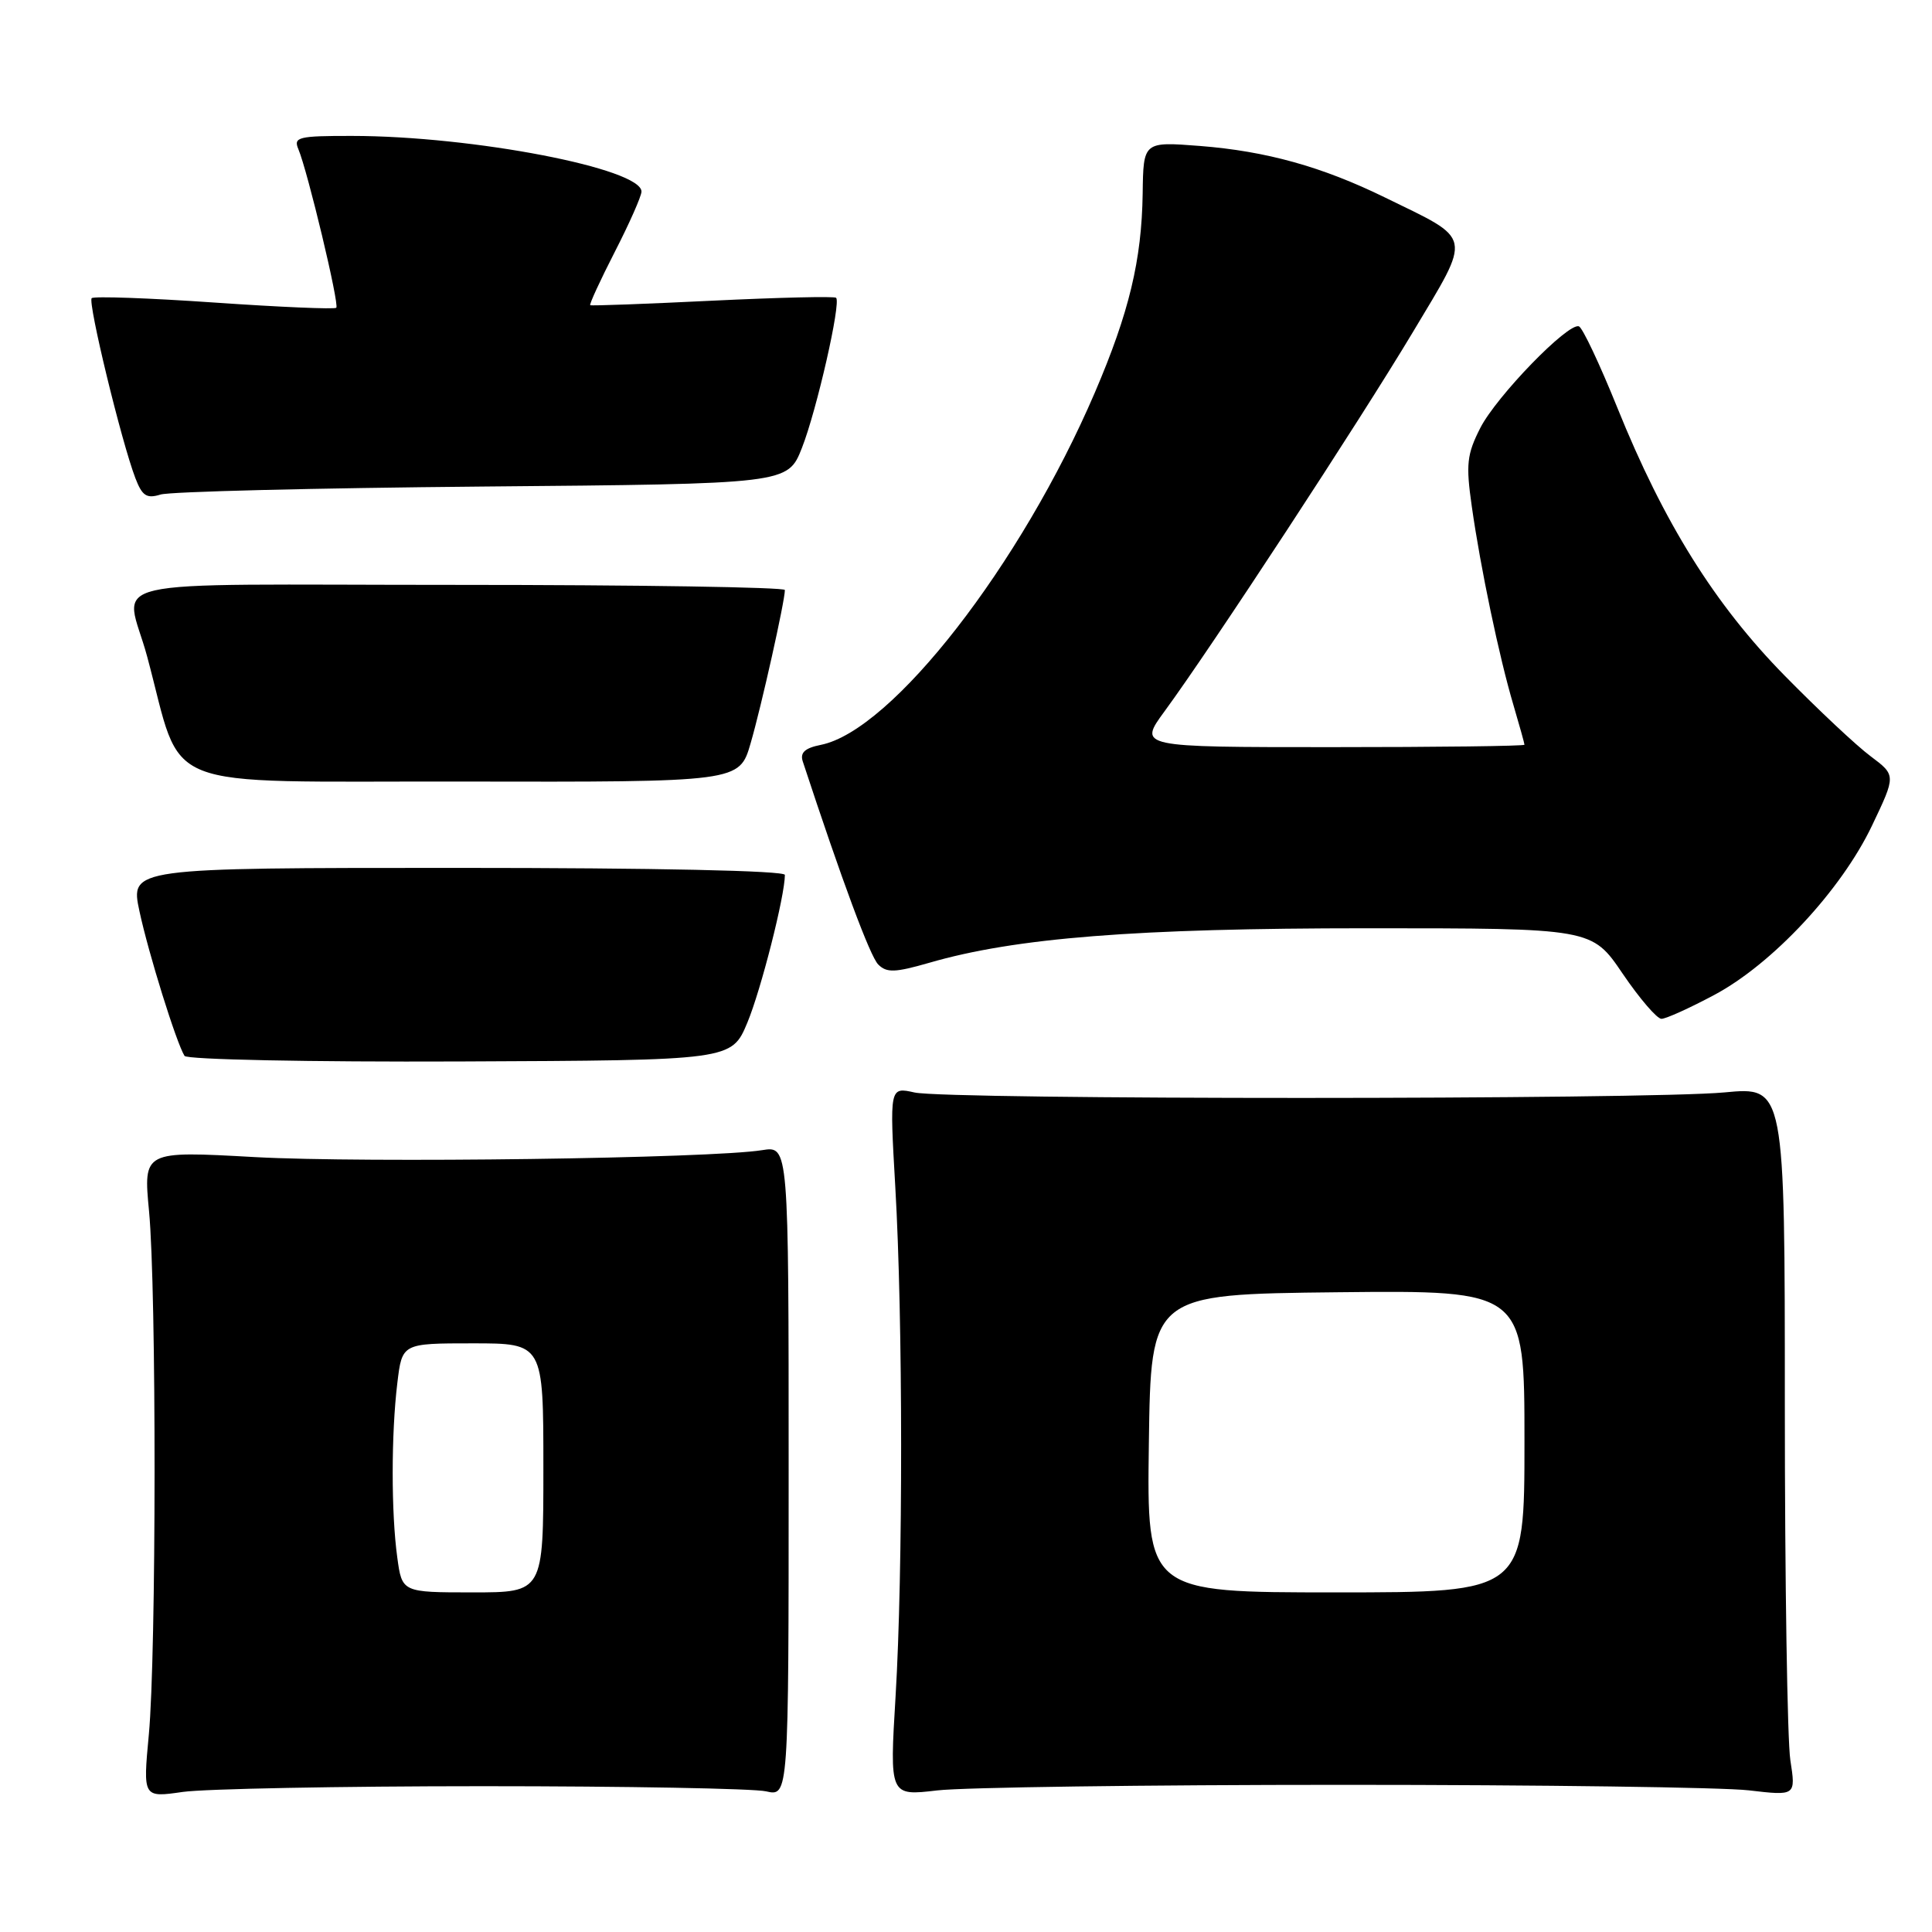 <?xml version="1.0" encoding="UTF-8" standalone="no"?>
<!DOCTYPE svg PUBLIC "-//W3C//DTD SVG 1.1//EN" "http://www.w3.org/Graphics/SVG/1.1/DTD/svg11.dtd" >
<svg xmlns="http://www.w3.org/2000/svg" xmlns:xlink="http://www.w3.org/1999/xlink" version="1.1" viewBox="0 0 256 256">
 <g >
 <path fill="currentColor"
d=" M 64.00 236.68 C 82.97 236.68 99.85 236.99 101.50 237.36 C 104.50 238.05 104.50 238.05 104.50 194.94 C 104.50 151.84 104.50 151.84 101.00 152.40 C 94.20 153.50 48.30 154.12 33.75 153.32 C 18.99 152.50 18.99 152.50 19.75 160.50 C 20.74 171.01 20.72 219.19 19.72 229.85 C 18.94 238.20 18.94 238.20 24.22 237.44 C 27.12 237.03 45.02 236.68 64.00 236.68 Z  M 178.00 236.50 C 204.12 236.50 228.30 236.83 231.73 237.23 C 237.96 237.96 237.96 237.96 237.23 233.23 C 236.83 230.63 236.50 209.49 236.50 186.25 C 236.50 143.99 236.50 143.99 228.50 144.75 C 218.17 145.72 125.54 145.73 121.18 144.76 C 117.87 144.02 117.87 144.02 118.63 157.26 C 119.65 174.81 119.66 208.27 118.67 224.74 C 117.87 237.98 117.87 237.98 124.18 237.24 C 127.66 236.83 151.88 236.50 178.00 236.50 Z  M 99.03 135.50 C 100.83 131.18 104.00 118.72 104.00 115.93 C 104.00 115.37 86.85 115.00 60.62 115.00 C 17.25 115.00 17.25 115.00 18.48 120.75 C 19.68 126.35 23.36 138.15 24.45 139.91 C 24.75 140.40 41.10 140.73 60.97 140.65 C 96.94 140.50 96.94 140.50 99.03 135.50 Z  M 227.14 131.84 C 234.86 127.73 243.97 117.95 248.05 109.40 C 251.23 102.73 251.23 102.73 247.87 100.21 C 246.01 98.83 240.90 94.03 236.50 89.55 C 227.22 80.11 220.46 69.28 214.30 54.01 C 211.97 48.24 209.68 43.39 209.21 43.24 C 207.75 42.75 198.30 52.50 196.15 56.70 C 194.37 60.20 194.22 61.52 195.02 67.10 C 196.17 75.23 198.65 87.07 200.54 93.43 C 201.34 96.14 202.00 98.51 202.00 98.68 C 202.00 98.86 190.49 99.00 176.41 99.00 C 150.83 99.00 150.83 99.00 154.31 94.25 C 160.56 85.73 180.17 55.77 187.20 44.03 C 195.07 30.86 195.29 31.92 183.50 26.16 C 175.16 22.08 167.78 20.03 159.00 19.34 C 151.50 18.76 151.50 18.76 151.41 25.65 C 151.28 34.47 149.62 41.40 145.08 52.00 C 135.30 74.82 118.20 96.81 108.76 98.70 C 106.65 99.12 105.99 99.73 106.37 100.89 C 111.60 116.78 115.29 126.72 116.37 127.80 C 117.49 128.92 118.59 128.88 123.11 127.58 C 134.54 124.26 150.51 123.00 181.15 123.00 C 210.93 123.00 210.93 123.00 215.00 129.00 C 217.24 132.30 219.56 135.00 220.15 135.00 C 220.74 135.00 223.88 133.58 227.14 131.84 Z  M 99.46 98.49 C 100.88 93.62 104.00 79.65 104.00 78.18 C 104.00 77.81 84.44 77.50 60.54 77.50 C 11.38 77.50 16.62 76.29 19.50 87.00 C 24.40 105.20 20.12 103.49 61.08 103.56 C 97.97 103.63 97.97 103.63 99.46 98.49 Z  M 63.94 64.47 C 104.38 64.12 104.38 64.12 106.26 59.35 C 108.22 54.36 111.46 40.13 110.79 39.46 C 110.58 39.24 103.22 39.42 94.45 39.84 C 85.68 40.27 78.37 40.54 78.21 40.44 C 78.06 40.34 79.52 37.17 81.46 33.38 C 83.40 29.60 84.99 26.00 85.00 25.39 C 85.01 22.33 62.64 18.02 46.64 18.01 C 39.54 18.00 38.86 18.17 39.53 19.75 C 40.76 22.66 44.99 40.34 44.56 40.78 C 44.34 41.00 37.07 40.69 28.41 40.09 C 19.75 39.49 12.44 39.23 12.15 39.51 C 11.61 40.06 16.09 58.54 17.94 63.36 C 18.84 65.71 19.43 66.10 21.27 65.53 C 22.50 65.14 41.70 64.67 63.94 64.47 Z  M 52.64 206.36 C 51.83 200.47 51.83 190.03 52.65 183.25 C 53.28 178.00 53.28 178.00 62.64 178.00 C 72.00 178.00 72.00 178.00 72.00 194.50 C 72.00 211.00 72.00 211.00 62.64 211.00 C 53.27 211.00 53.27 211.00 52.64 206.36 Z  M 152.23 191.25 C 152.50 171.50 152.50 171.50 177.25 171.23 C 202.00 170.97 202.00 170.97 202.00 190.98 C 202.00 211.00 202.00 211.00 176.98 211.00 C 151.96 211.00 151.96 211.00 152.23 191.25 Z "/>
</g>
</svg>